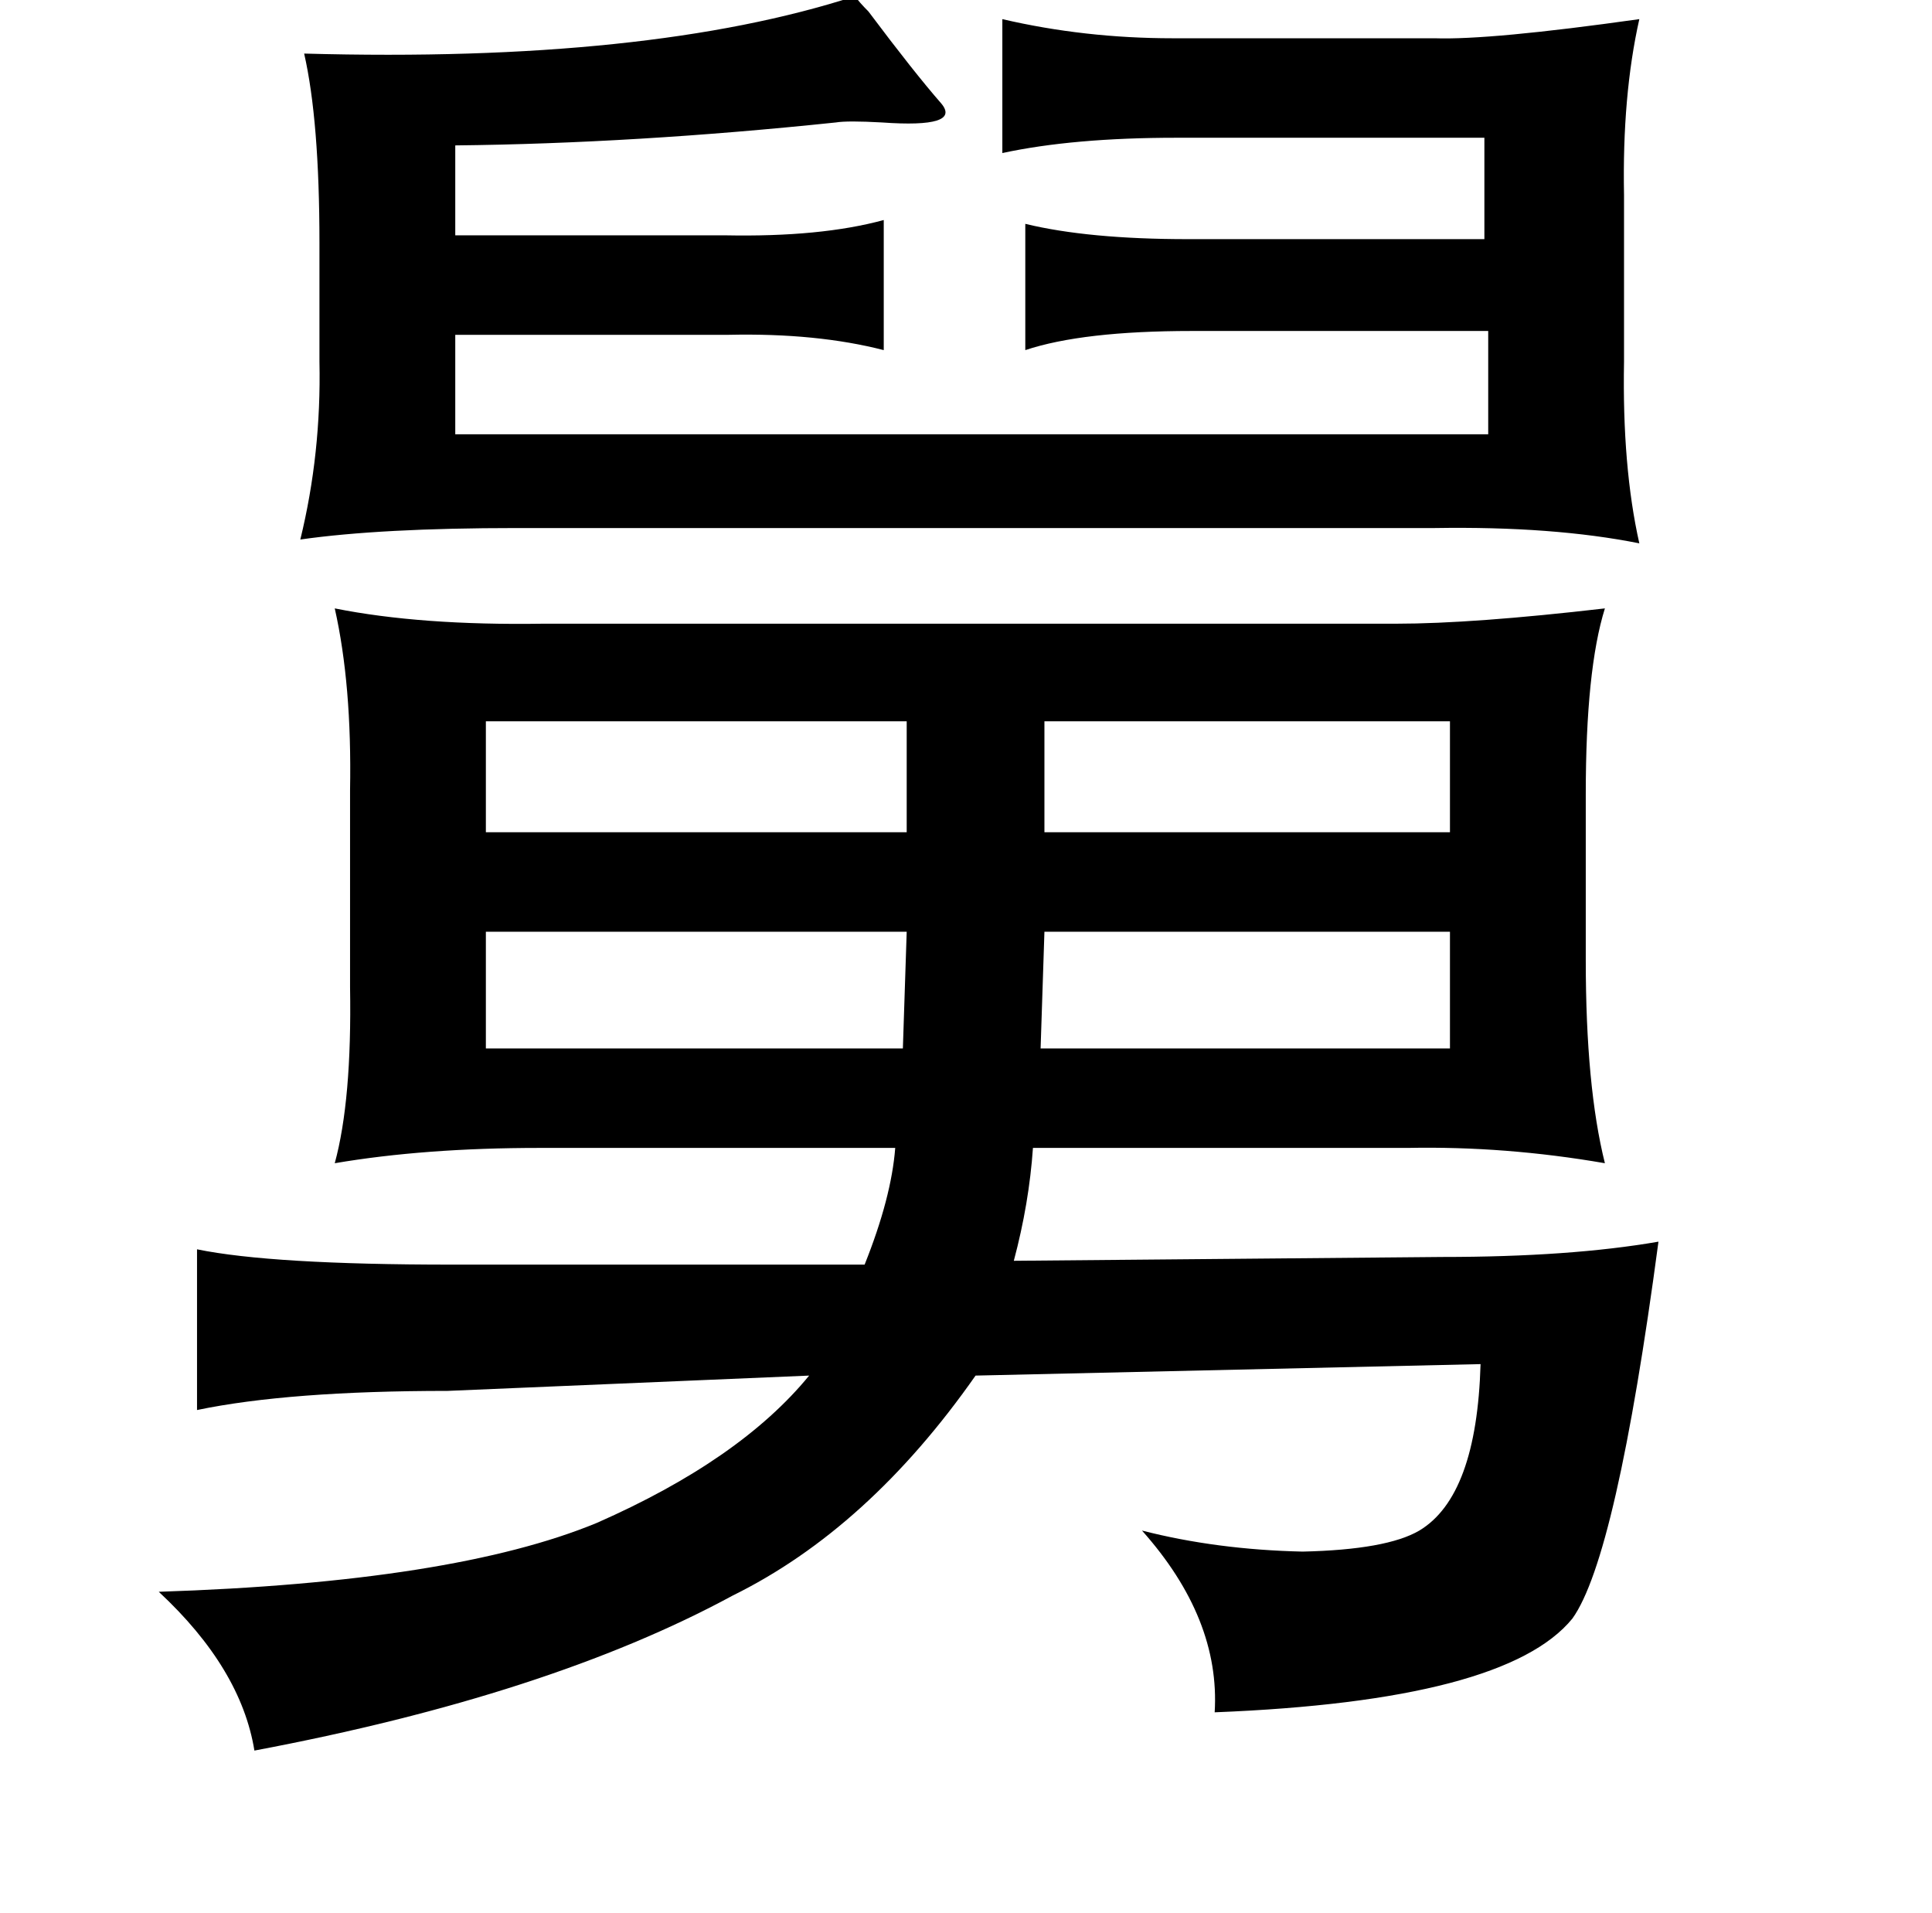 <?xml version="1.0" standalone="no"?>
<!DOCTYPE svg PUBLIC "-//W3C//DTD SVG 1.1//EN" "http://www.w3.org/Graphics/SVG/1.1/DTD/svg11.dtd" >
<svg xmlns="http://www.w3.org/2000/svg" xmlns:xlink="http://www.w3.org/1999/xlink" version="1.1" viewBox="-10 0 1010 1000">
   <path fill="currentColor"
d="M437 -2q2 3 7 8q24 32 38 48q11 13 -31 10q-18 -1 -24 0q-105 11 -199 12v47h141q50 1 83 -8v68q-35 -9 -81 -8h-143v52h540v-54h-155q-57 0 -87 10v-66q33 8 85 8h155v-53h-161q-54 0 -91 8v-70q43 10 89 10h137q29 1 107 -10q-9 40 -8 92v87q-1 55 8 95q-45 -9 -107 -8
h-480q-71 0 -113 6q11 -45 10 -93v-62q0 -64 -8 -99q180 5 288 -30zM165 318q45 9 109 8h446q40 0 109 -8q-10 32 -10 97v87q0 66 10 106q-52 -9 -103 -8h-196q-2 29 -10 59l224 -2q67 0 113 -8q-22 165 -45 197q-35 43 -187 49q3 -49 -38 -95q39 10 84 11q44 -1 61 -11
q30 -18 32 -87l-264 6q-56 80 -127 115q-96 52 -250 81q-7 -43 -50 -83q154 -5 229 -36q75 -33 111 -77l-189 8q-83 0 -131 10v-84q39 8 133 8h216q14 -35 16 -61h-186q-60 0 -107 8q9 -33 8 -92v-103q1 -55 -8 -95zM244 377v58h220v-58h-220zM536 377v58h212v-58h-212z
M464 487h-220v61h218zM536 487l-2 61h214v-61h-212z" />
</svg>
